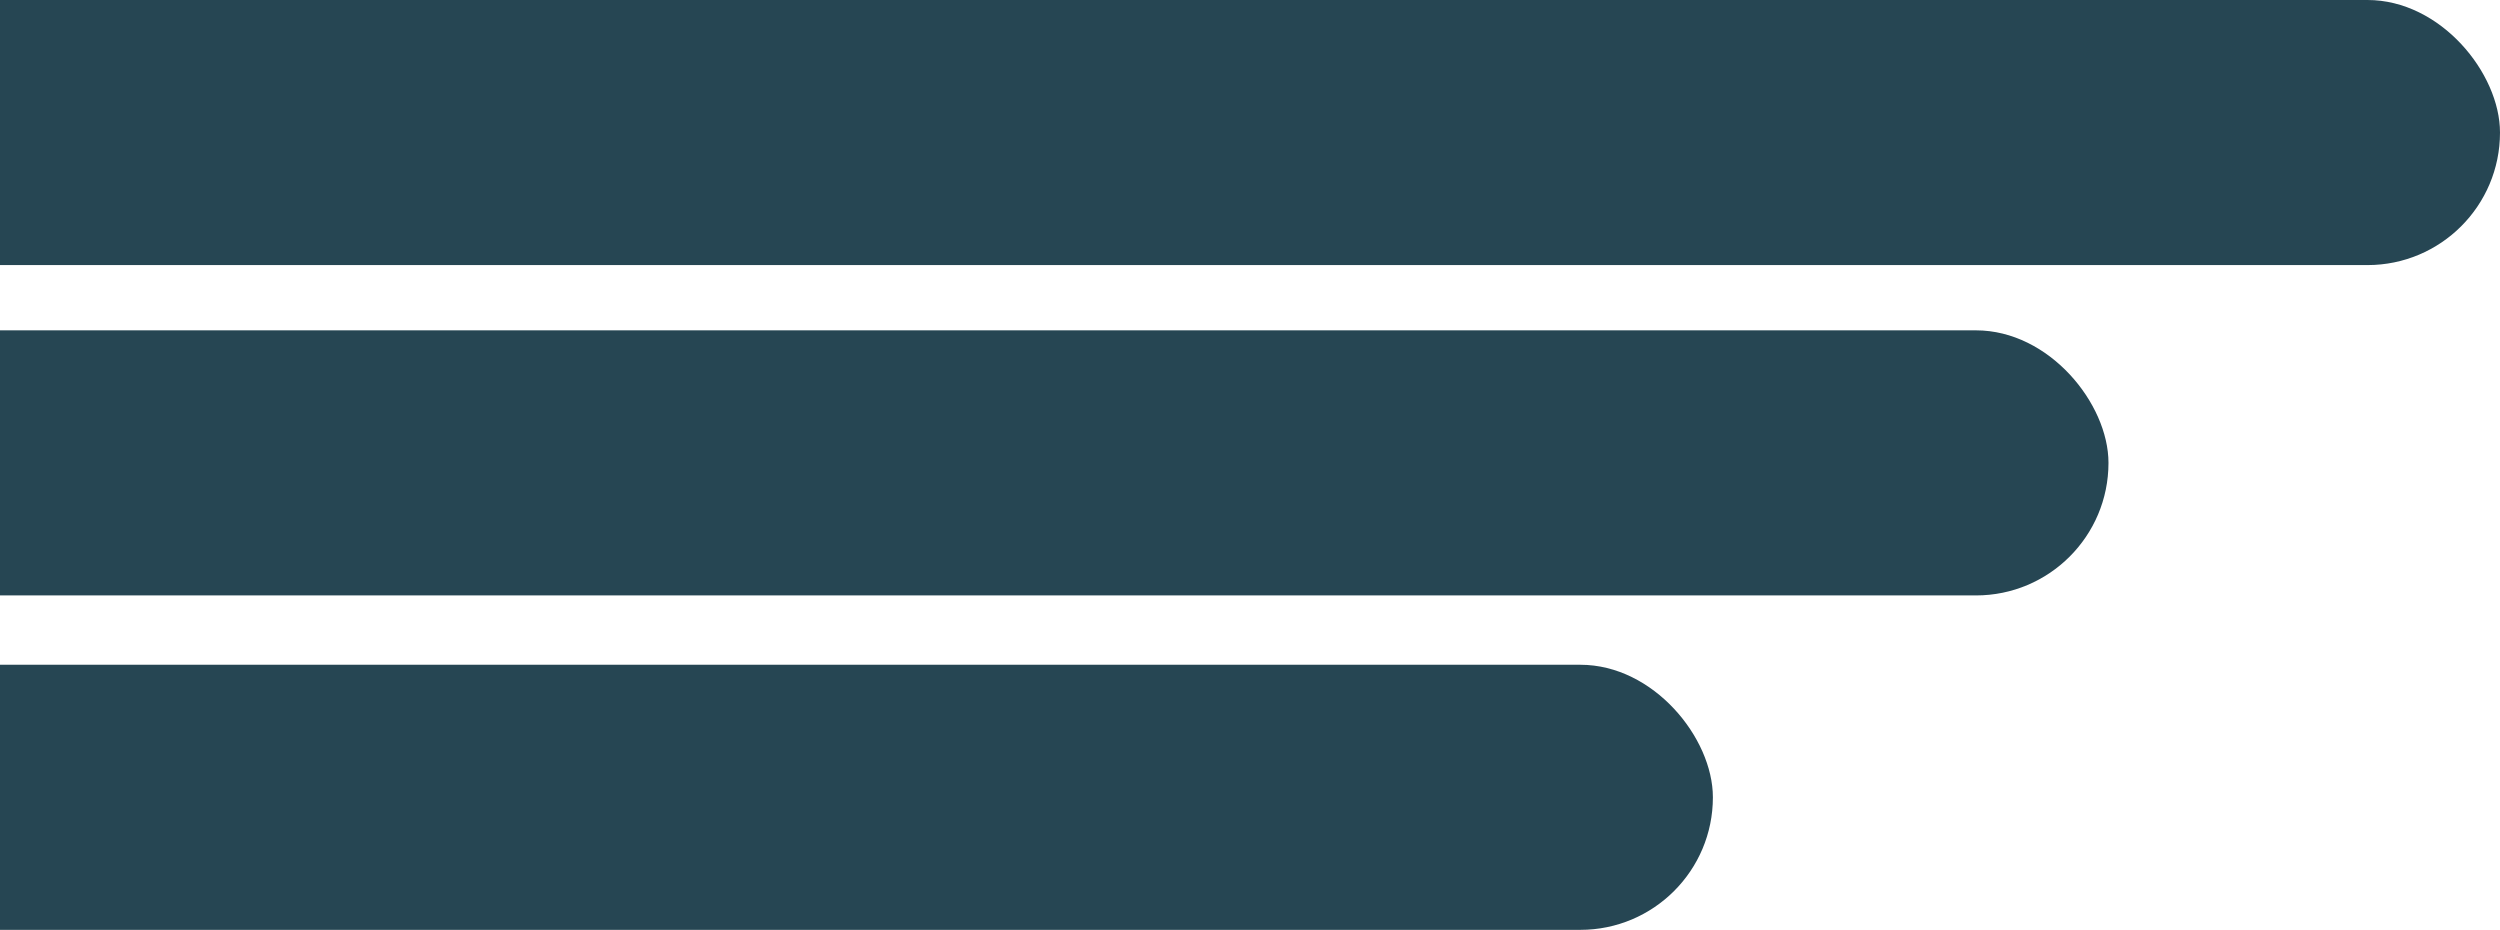 <svg width="613" height="228" viewBox="0 0 613 228" fill="none" xmlns="http://www.w3.org/2000/svg">
<rect x="-88" y="81" width="605" height="65" rx="32.5" fill="#264653"/>
<rect x="-125" y="163" width="545" height="65" rx="32.5" fill="#264653"/>
<rect x="-50" width="663" height="65" rx="32.5" fill="#264653"/>
</svg>
